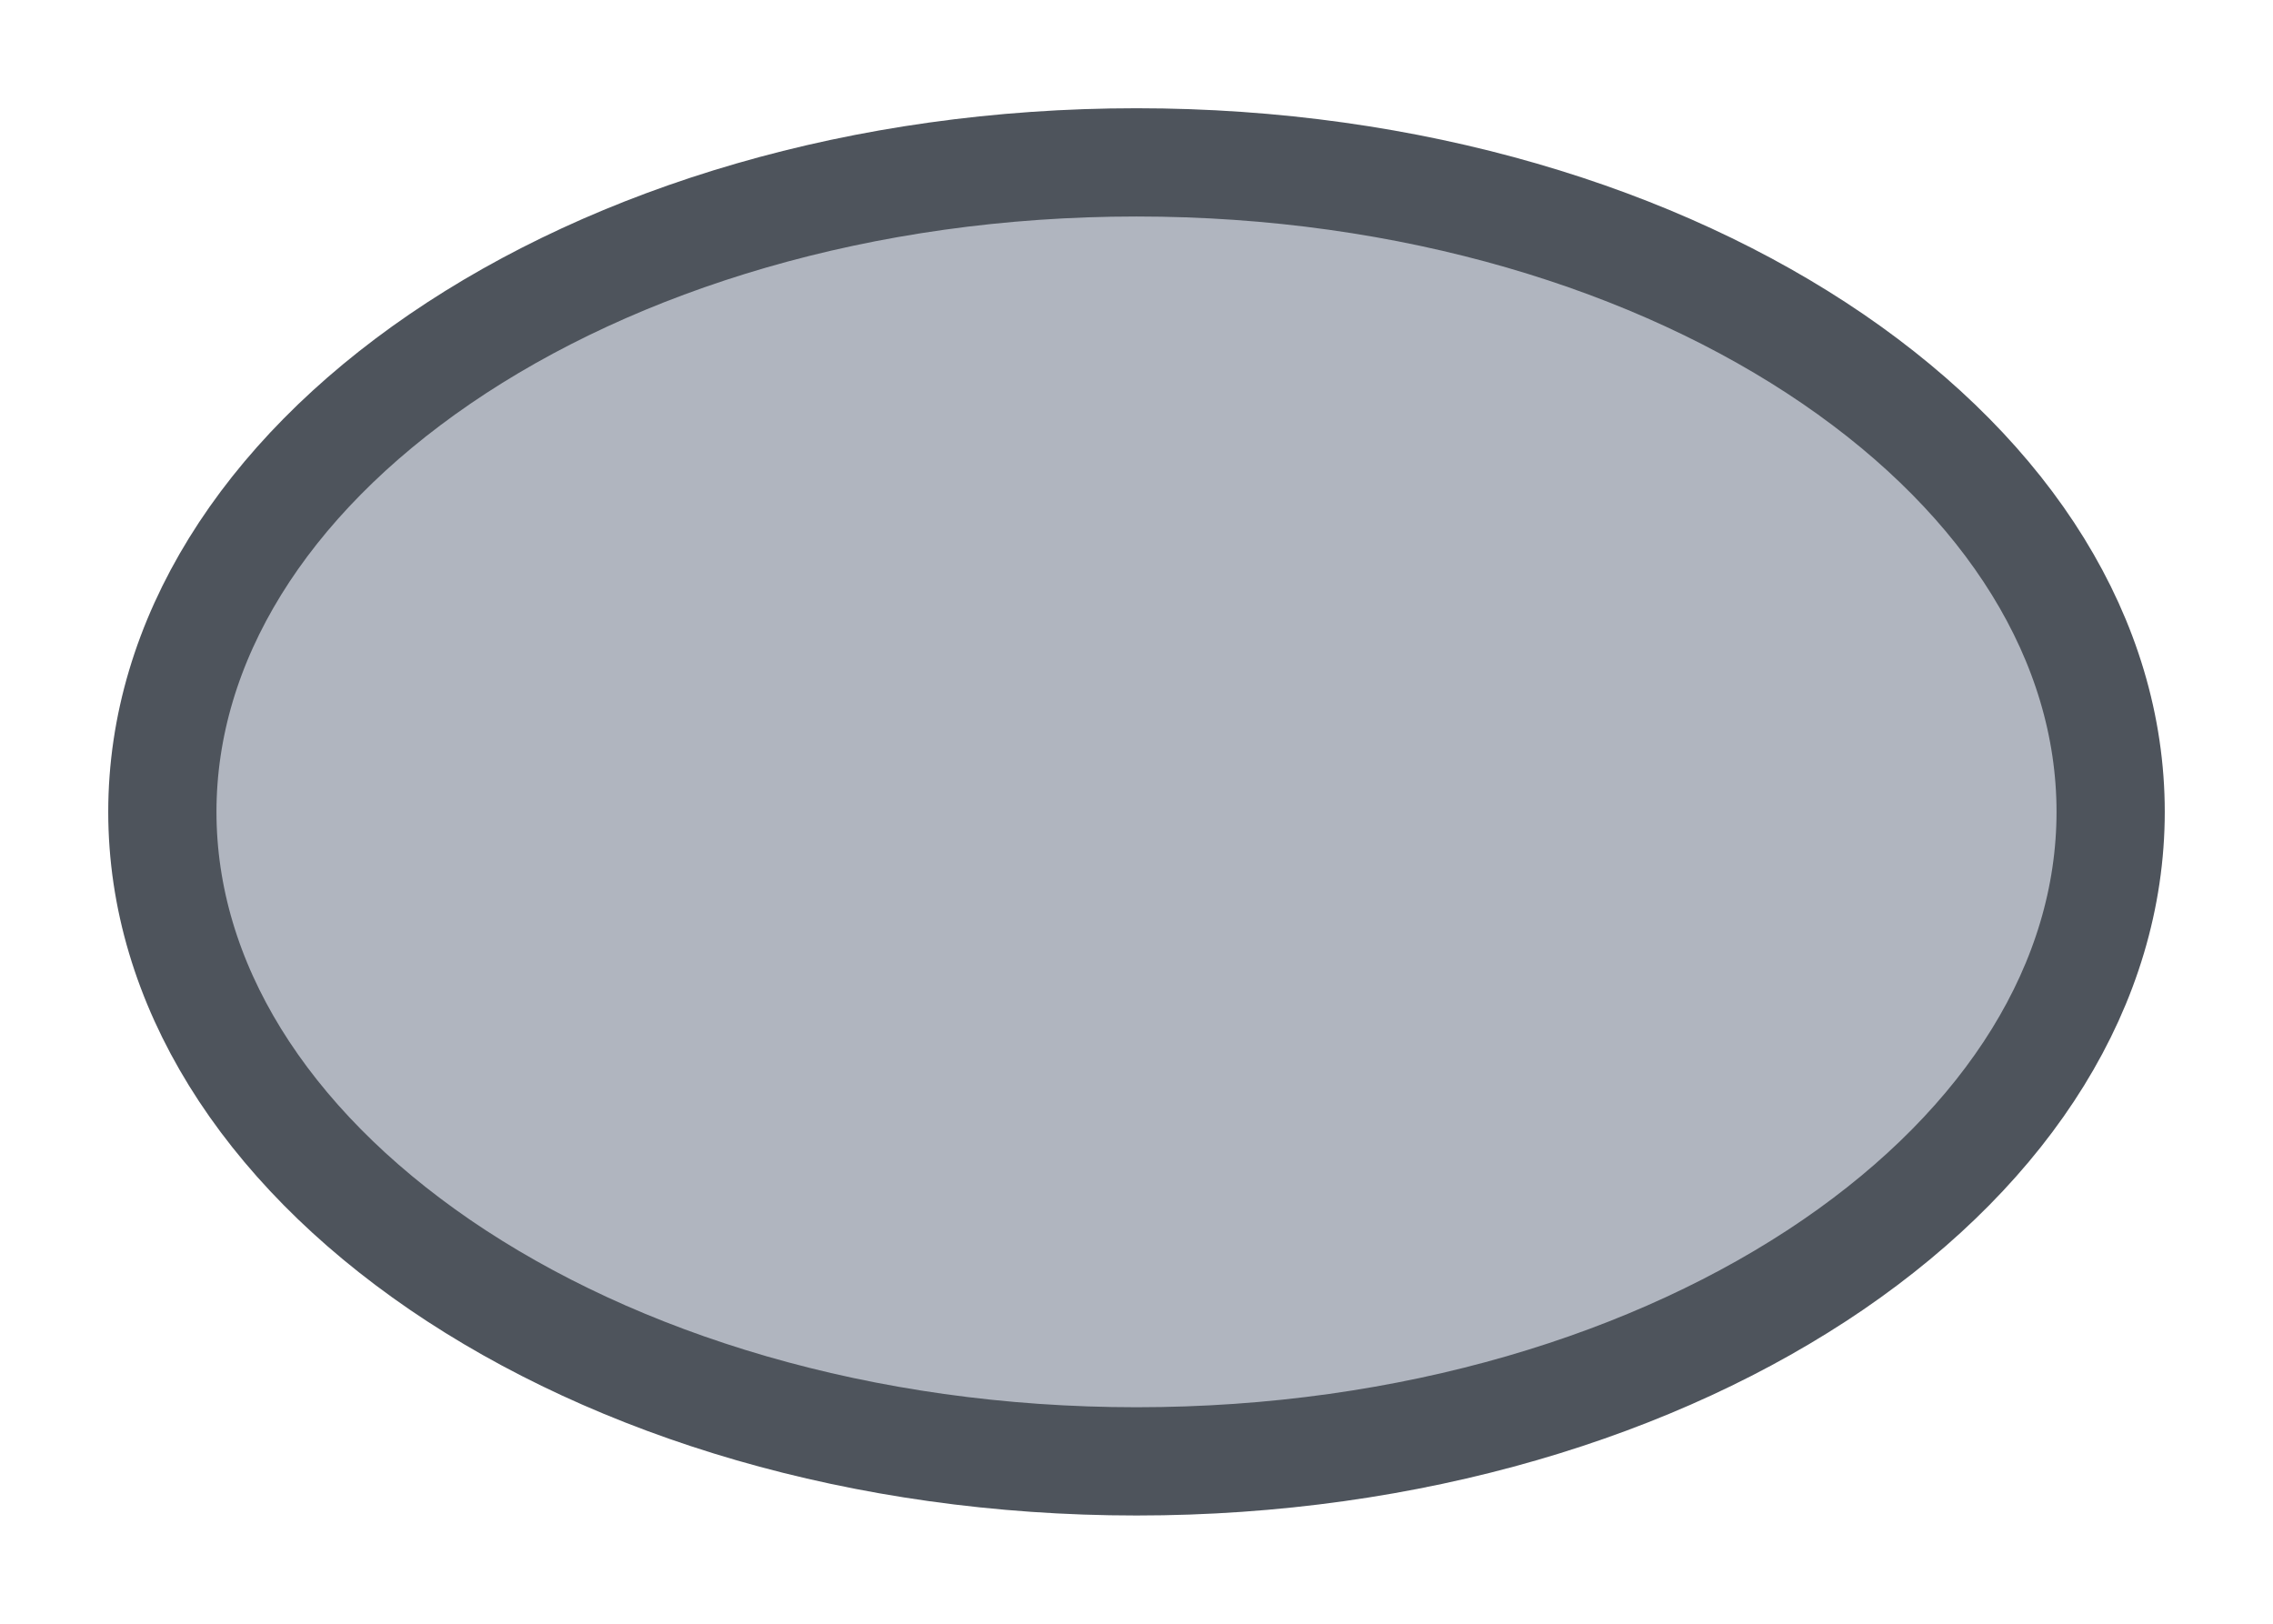 <svg width="21" height="15" viewBox="0 0 21 15" fill="none" xmlns="http://www.w3.org/2000/svg">
<g id="night / oval_02">
<g id="oval_base">
<g id="stretchable-items">
<path id="shape01" d="M19.5 7.5C19.5 9.082 18.563 10.569 16.935 11.684C15.309 12.796 13.036 13.5 10.5 13.5C7.964 13.5 5.691 12.796 4.065 11.684C2.437 10.569 1.5 9.082 1.5 7.5C1.5 5.918 2.437 4.43 4.065 3.316C5.691 2.204 7.964 1.5 10.5 1.5C13.036 1.5 15.309 2.204 16.935 3.316C18.563 4.43 19.5 5.918 19.5 7.5Z" fill="#B0B5BF" stroke="#4E545C"/>
</g>
</g>
</g>
</svg>
